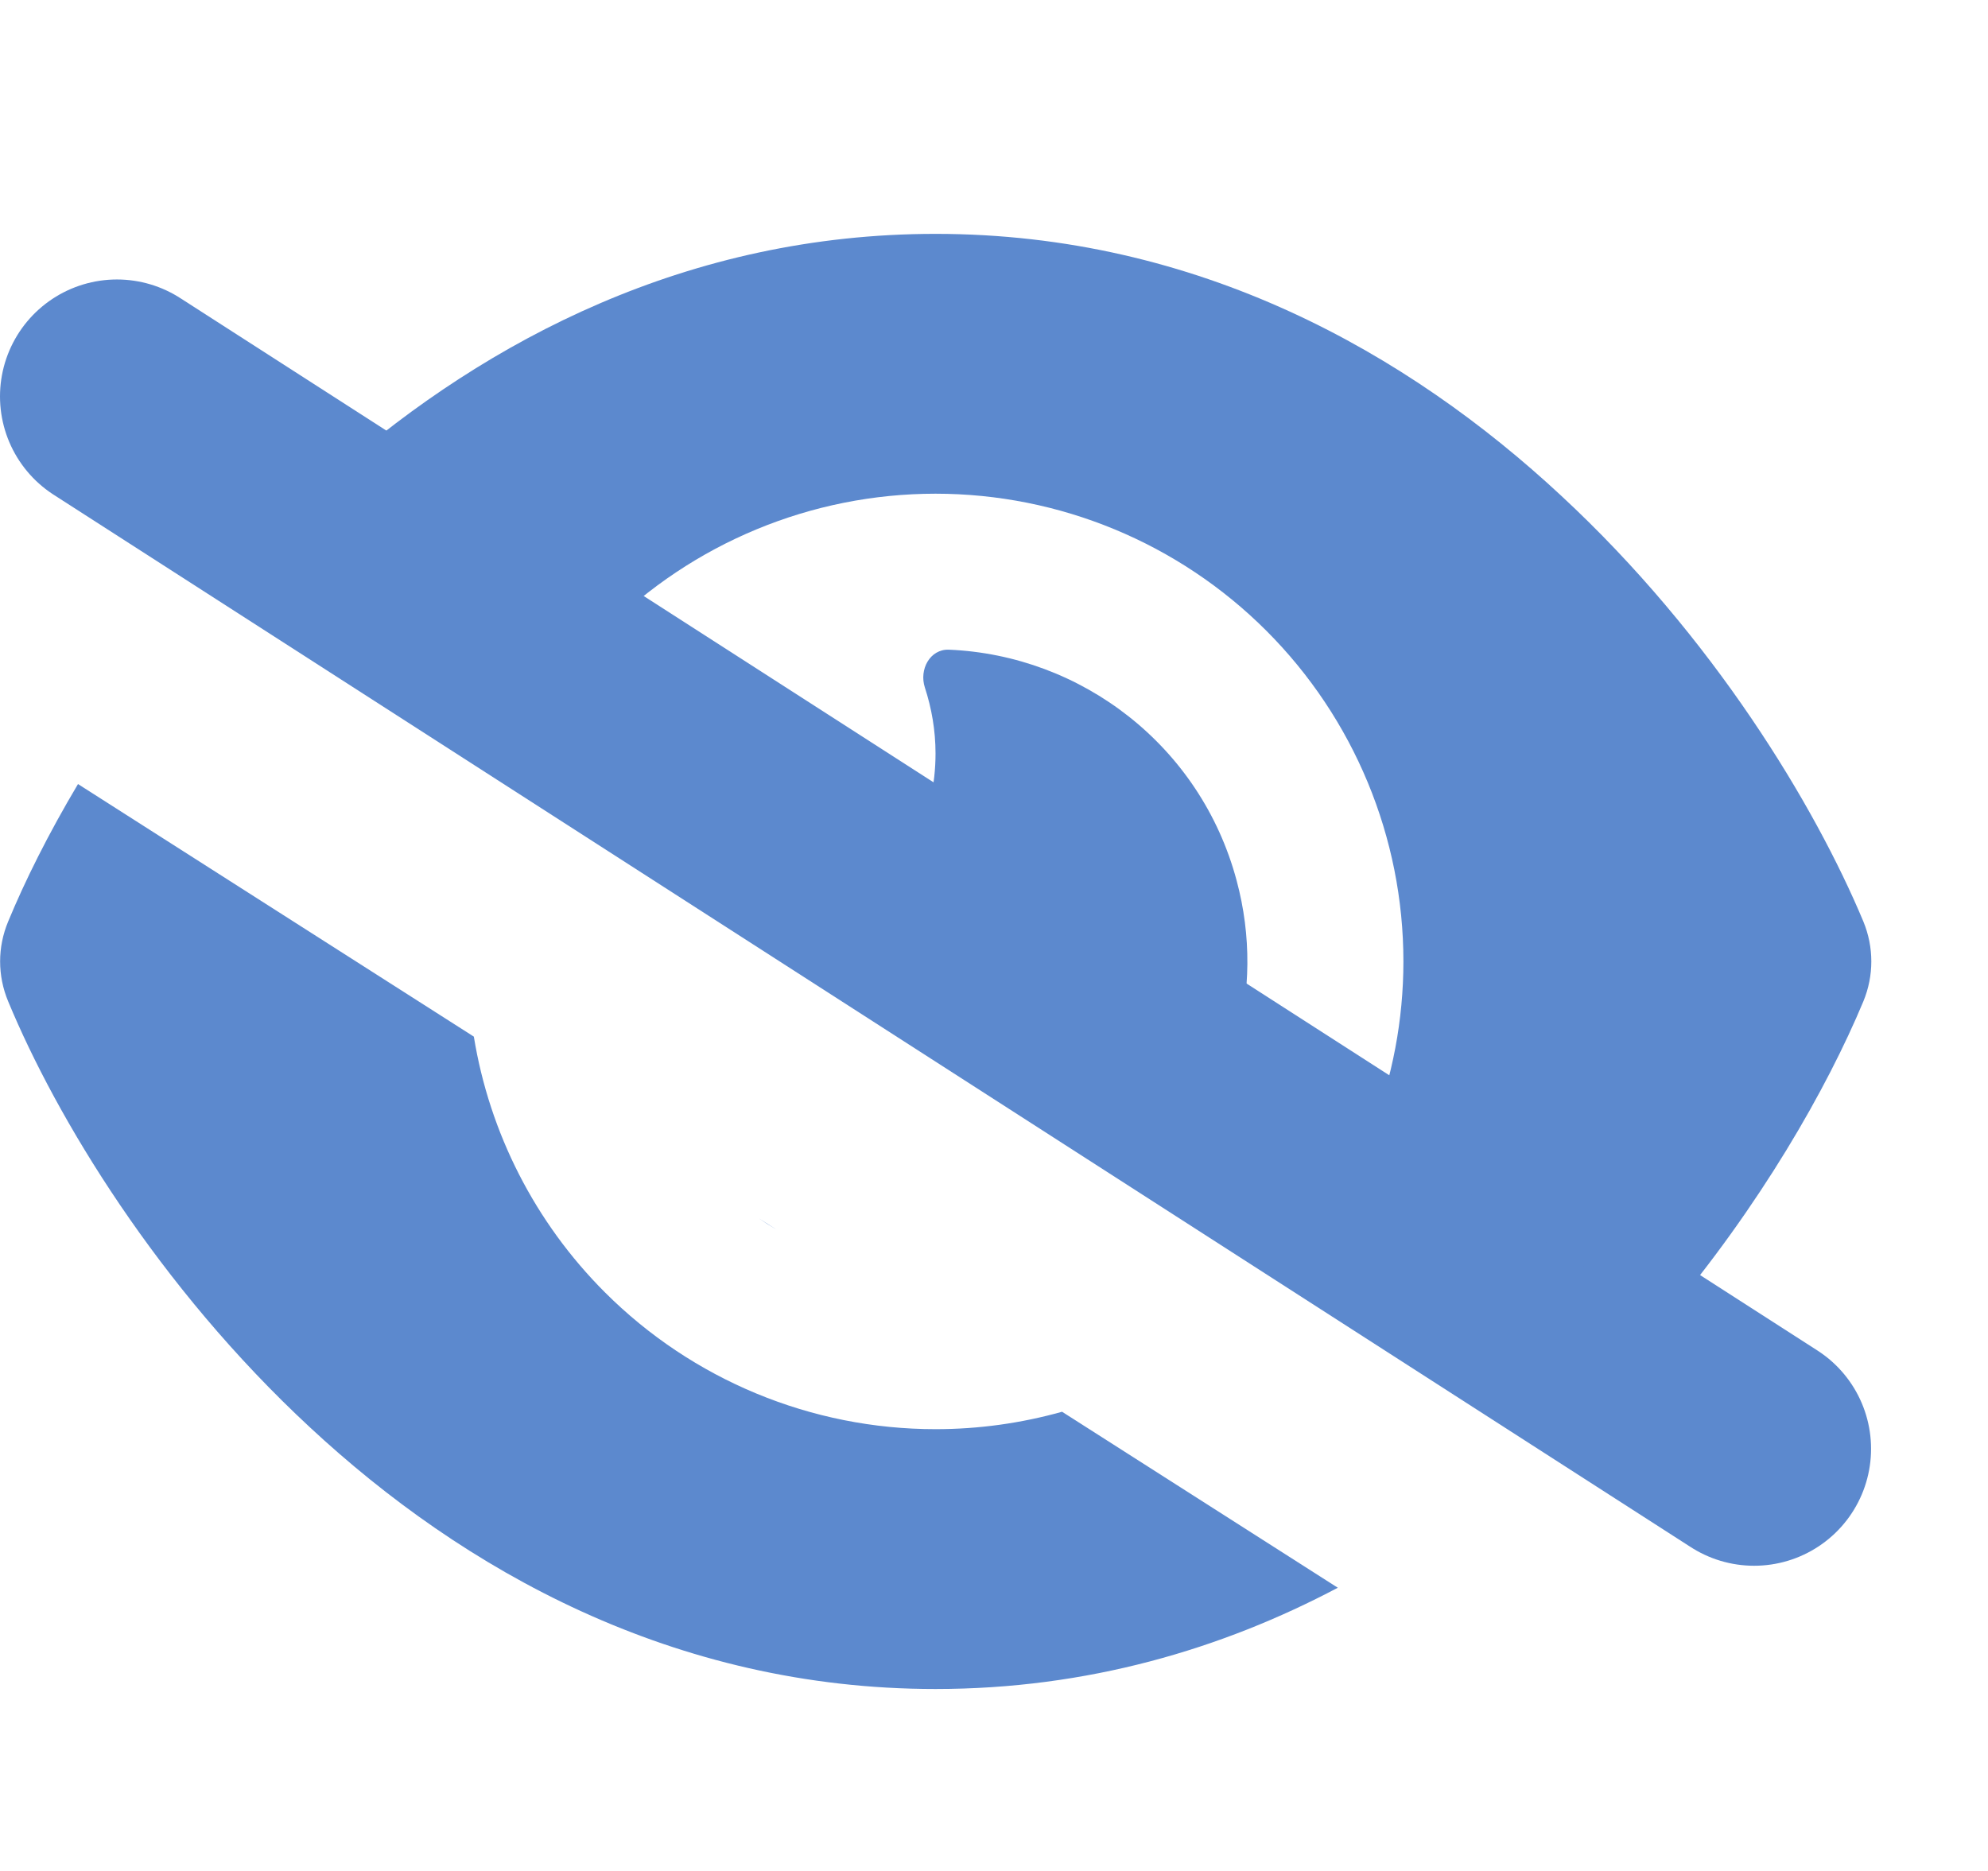 <svg width="17" height="16" viewBox="0 0 17 16" fill="none" xmlns="http://www.w3.org/2000/svg" xmlns:xlink="http://www.w3.org/1999/xlink">
	<desc>
			Created with Pixso.
	</desc>
	<defs/>
	<path id="Line 3" d="M1 3.39L15 12.39" stroke="#5C89CE" stroke-opacity="1" stroke-width="2" stroke-linecap="round"/>
	<path id="Subtract" d="M2.884 4.028L5.115 5.452C5.134 5.432 5.153 5.413 5.172 5.394C5.922 4.644 6.939 4.222 8 4.222C9.061 4.222 10.079 4.644 10.829 5.394C11.579 6.144 12.001 7.161 12.001 8.222C12.001 8.723 11.907 9.213 11.729 9.671L14.239 11.273C15.054 10.309 15.623 9.309 15.934 8.564C16.025 8.344 16.025 8.1 15.934 7.88C15.52 6.889 14.65 5.444 13.35 4.239C12.042 3.022 10.245 2 8 2C5.887 2 4.169 2.907 2.884 4.028ZM11.44 13.578L9.082 12.073C8.733 12.171 8.369 12.222 8 12.222C6.939 12.222 5.922 11.801 5.172 11.051C4.575 10.454 4.186 9.688 4.052 8.865L0.667 6.705C0.413 7.132 0.213 7.534 0.07 7.88C-0.022 8.1 -0.022 8.344 0.07 8.564C0.481 9.556 1.35 11 2.65 12.206C3.958 13.422 5.756 14.444 8 14.444C9.299 14.444 10.449 14.102 11.44 13.578ZM6.489 10.419C6.538 10.453 6.588 10.485 6.64 10.515L6.489 10.419ZM10.57 8.932C10.693 8.488 10.703 8.007 10.575 7.531C10.267 6.378 9.248 5.603 8.114 5.556C7.953 5.55 7.858 5.725 7.909 5.88C7.967 6.058 8 6.247 8 6.444C8 6.71 7.942 6.962 7.837 7.188L10.57 8.932Z" clip-rule="evenodd" fill="#5C89CE" fill-opacity="1" fill-rule="evenodd"/>
</svg>

